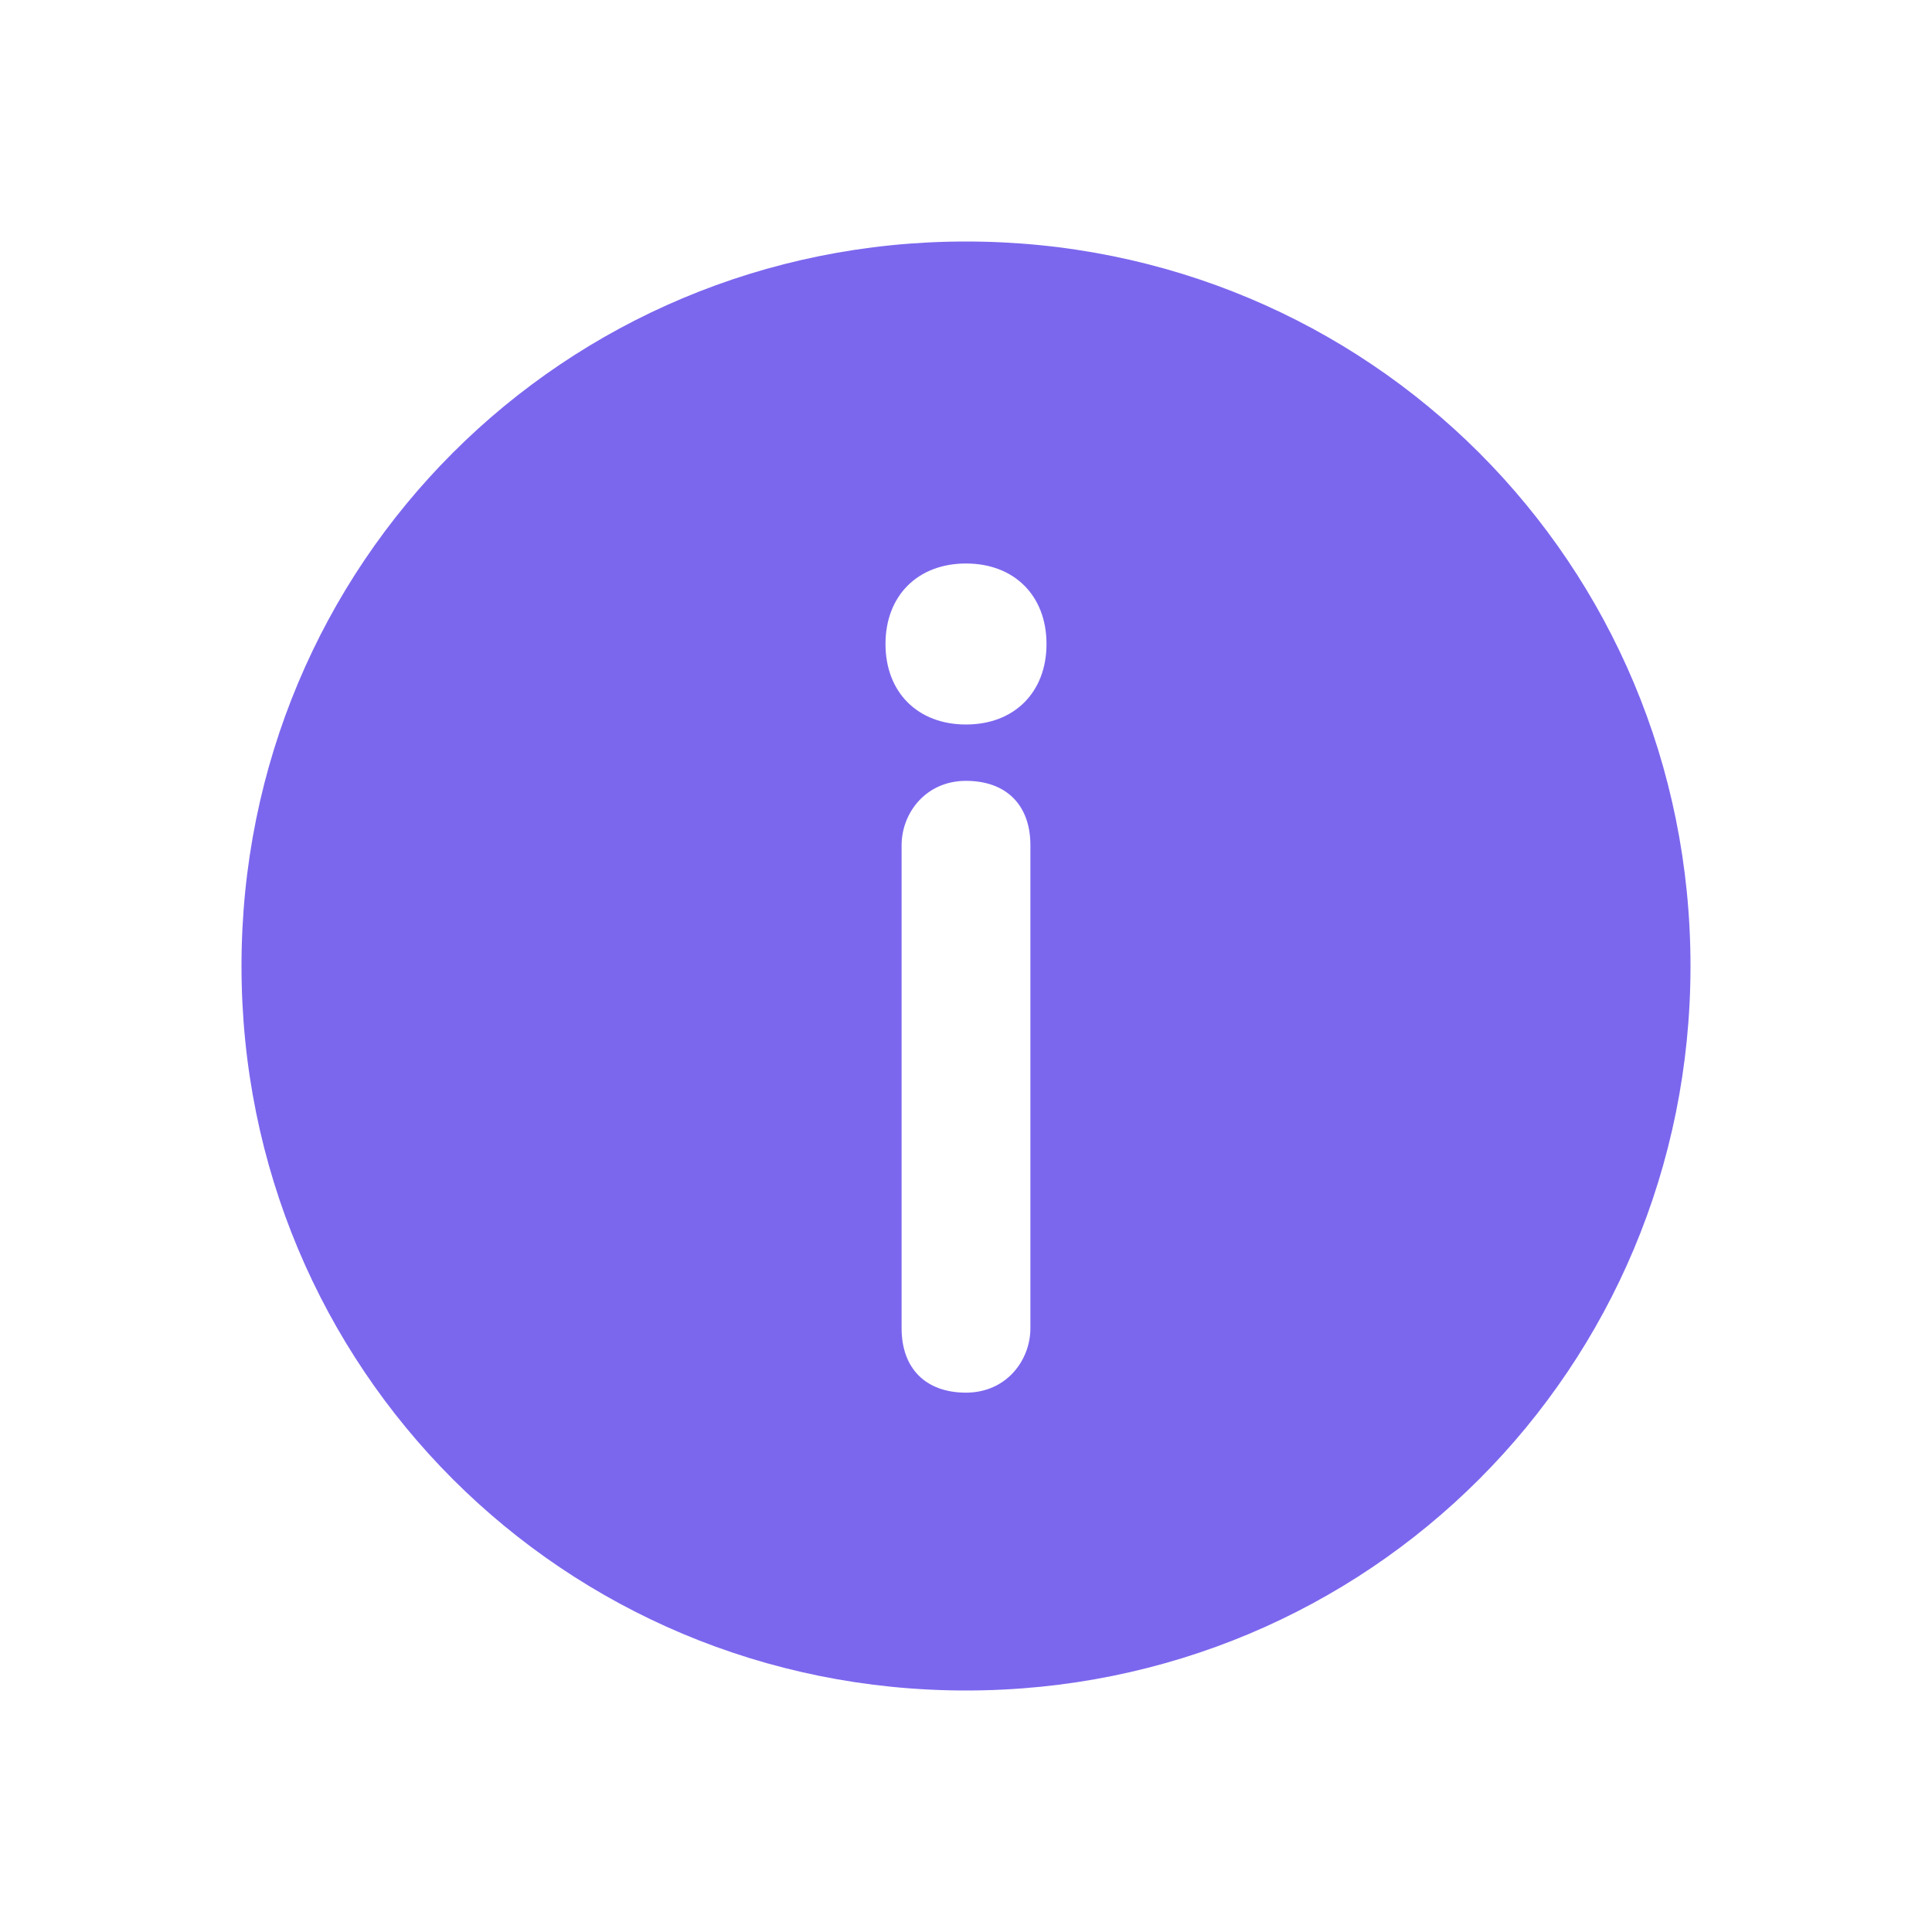 <?xml version="1.0" encoding="utf-8"?>
<!-- Generator: Adobe Illustrator 24.1.0, SVG Export Plug-In . SVG Version: 6.00 Build 0)  -->
<svg version="1.1" id="Layer_1" xmlns="http://www.w3.org/2000/svg" xmlns:xlink="http://www.w3.org/1999/xlink" x="0px" y="0px"
	 viewBox="0 0 24 24" enable-background="new 0 0 24 24" xml:space="preserve">
<path fill-rule="evenodd" clip-rule="evenodd" fill="#7B67EE" d="M12,3c-5,0-9,4-9,9s4,9,9,9s9-4,9-9S17,3,12,3z M12.8,16.5
	c0,0.4-0.3,0.8-0.8,0.8s-0.8-0.3-0.8-0.8v-6c0-0.4,0.3-0.8,0.8-0.8s0.8,0.3,0.8,0.8V16.5z M12,9c-0.6,0-1-0.4-1-1s0.4-1,1-1
	s1,0.4,1,1S12.6,9,12,9z"/>
</svg>
